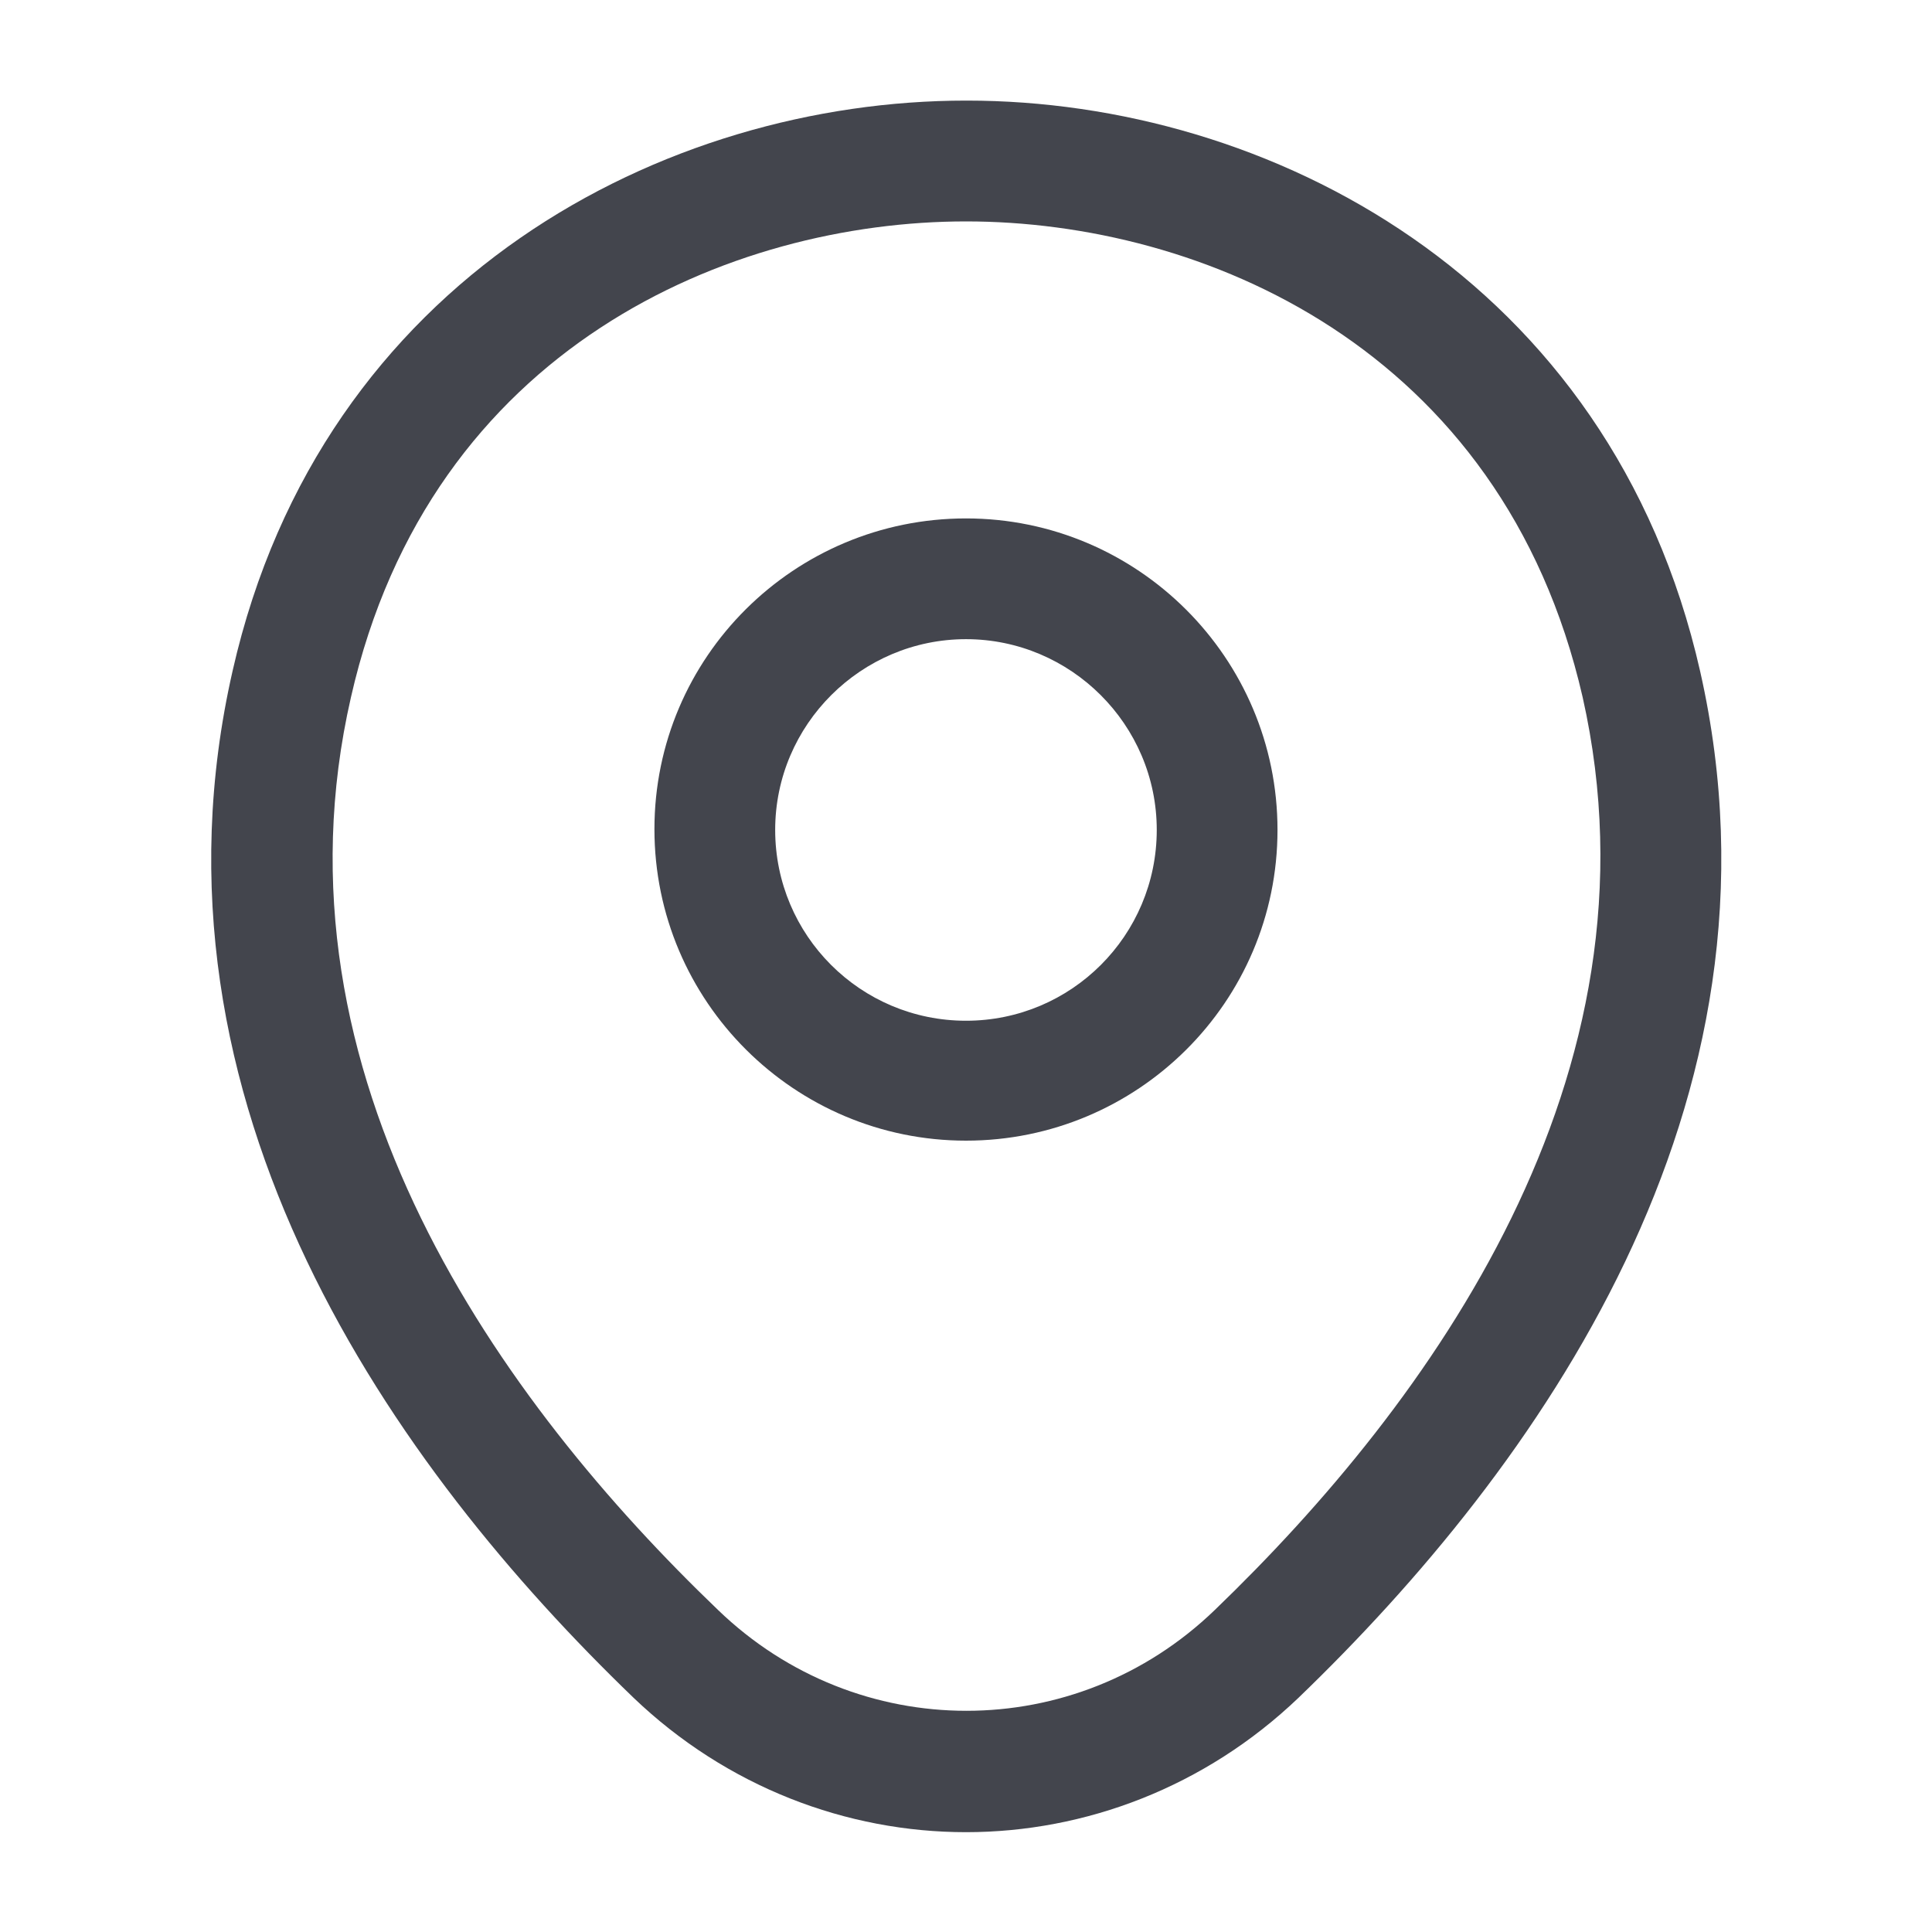 <svg xmlns="http://www.w3.org/2000/svg" width="30" height="30" viewBox="0 0 30 30" fill="none">
    <path d="M15 17.712C12.337 17.712 10.162 15.55 10.162 12.875C10.162 10.2 12.337 8.05 15 8.05C17.662 8.05 19.837 10.212 19.837 12.887C19.837 15.562 17.662 17.712 15 17.712ZM15 9.925C13.375 9.925 12.037 11.25 12.037 12.887C12.037 14.525 13.362 15.85 15 15.85C16.637 15.85 17.962 14.525 17.962 12.887C17.962 11.25 16.625 9.925 15 9.925Z" fill="#43454D"/>
    <path d="M15 28.45C13.15 28.45 11.288 27.75 9.838 26.363C6.15 22.812 2.075 17.15 3.613 10.412C5 4.3 10.338 1.562 15 1.562C15 1.562 15 1.562 15.013 1.562C19.675 1.562 25.013 4.3 26.4 10.425C27.925 17.163 23.85 22.812 20.163 26.363C18.713 27.75 16.85 28.45 15 28.45ZM15 3.438C11.363 3.438 6.688 5.375 5.45 10.825C4.1 16.712 7.8 21.788 11.15 25C13.313 27.087 16.7 27.087 18.863 25C22.2 21.788 25.9 16.712 24.575 10.825C23.325 5.375 18.638 3.438 15 3.438Z" fill="#43454D"/>
</svg>